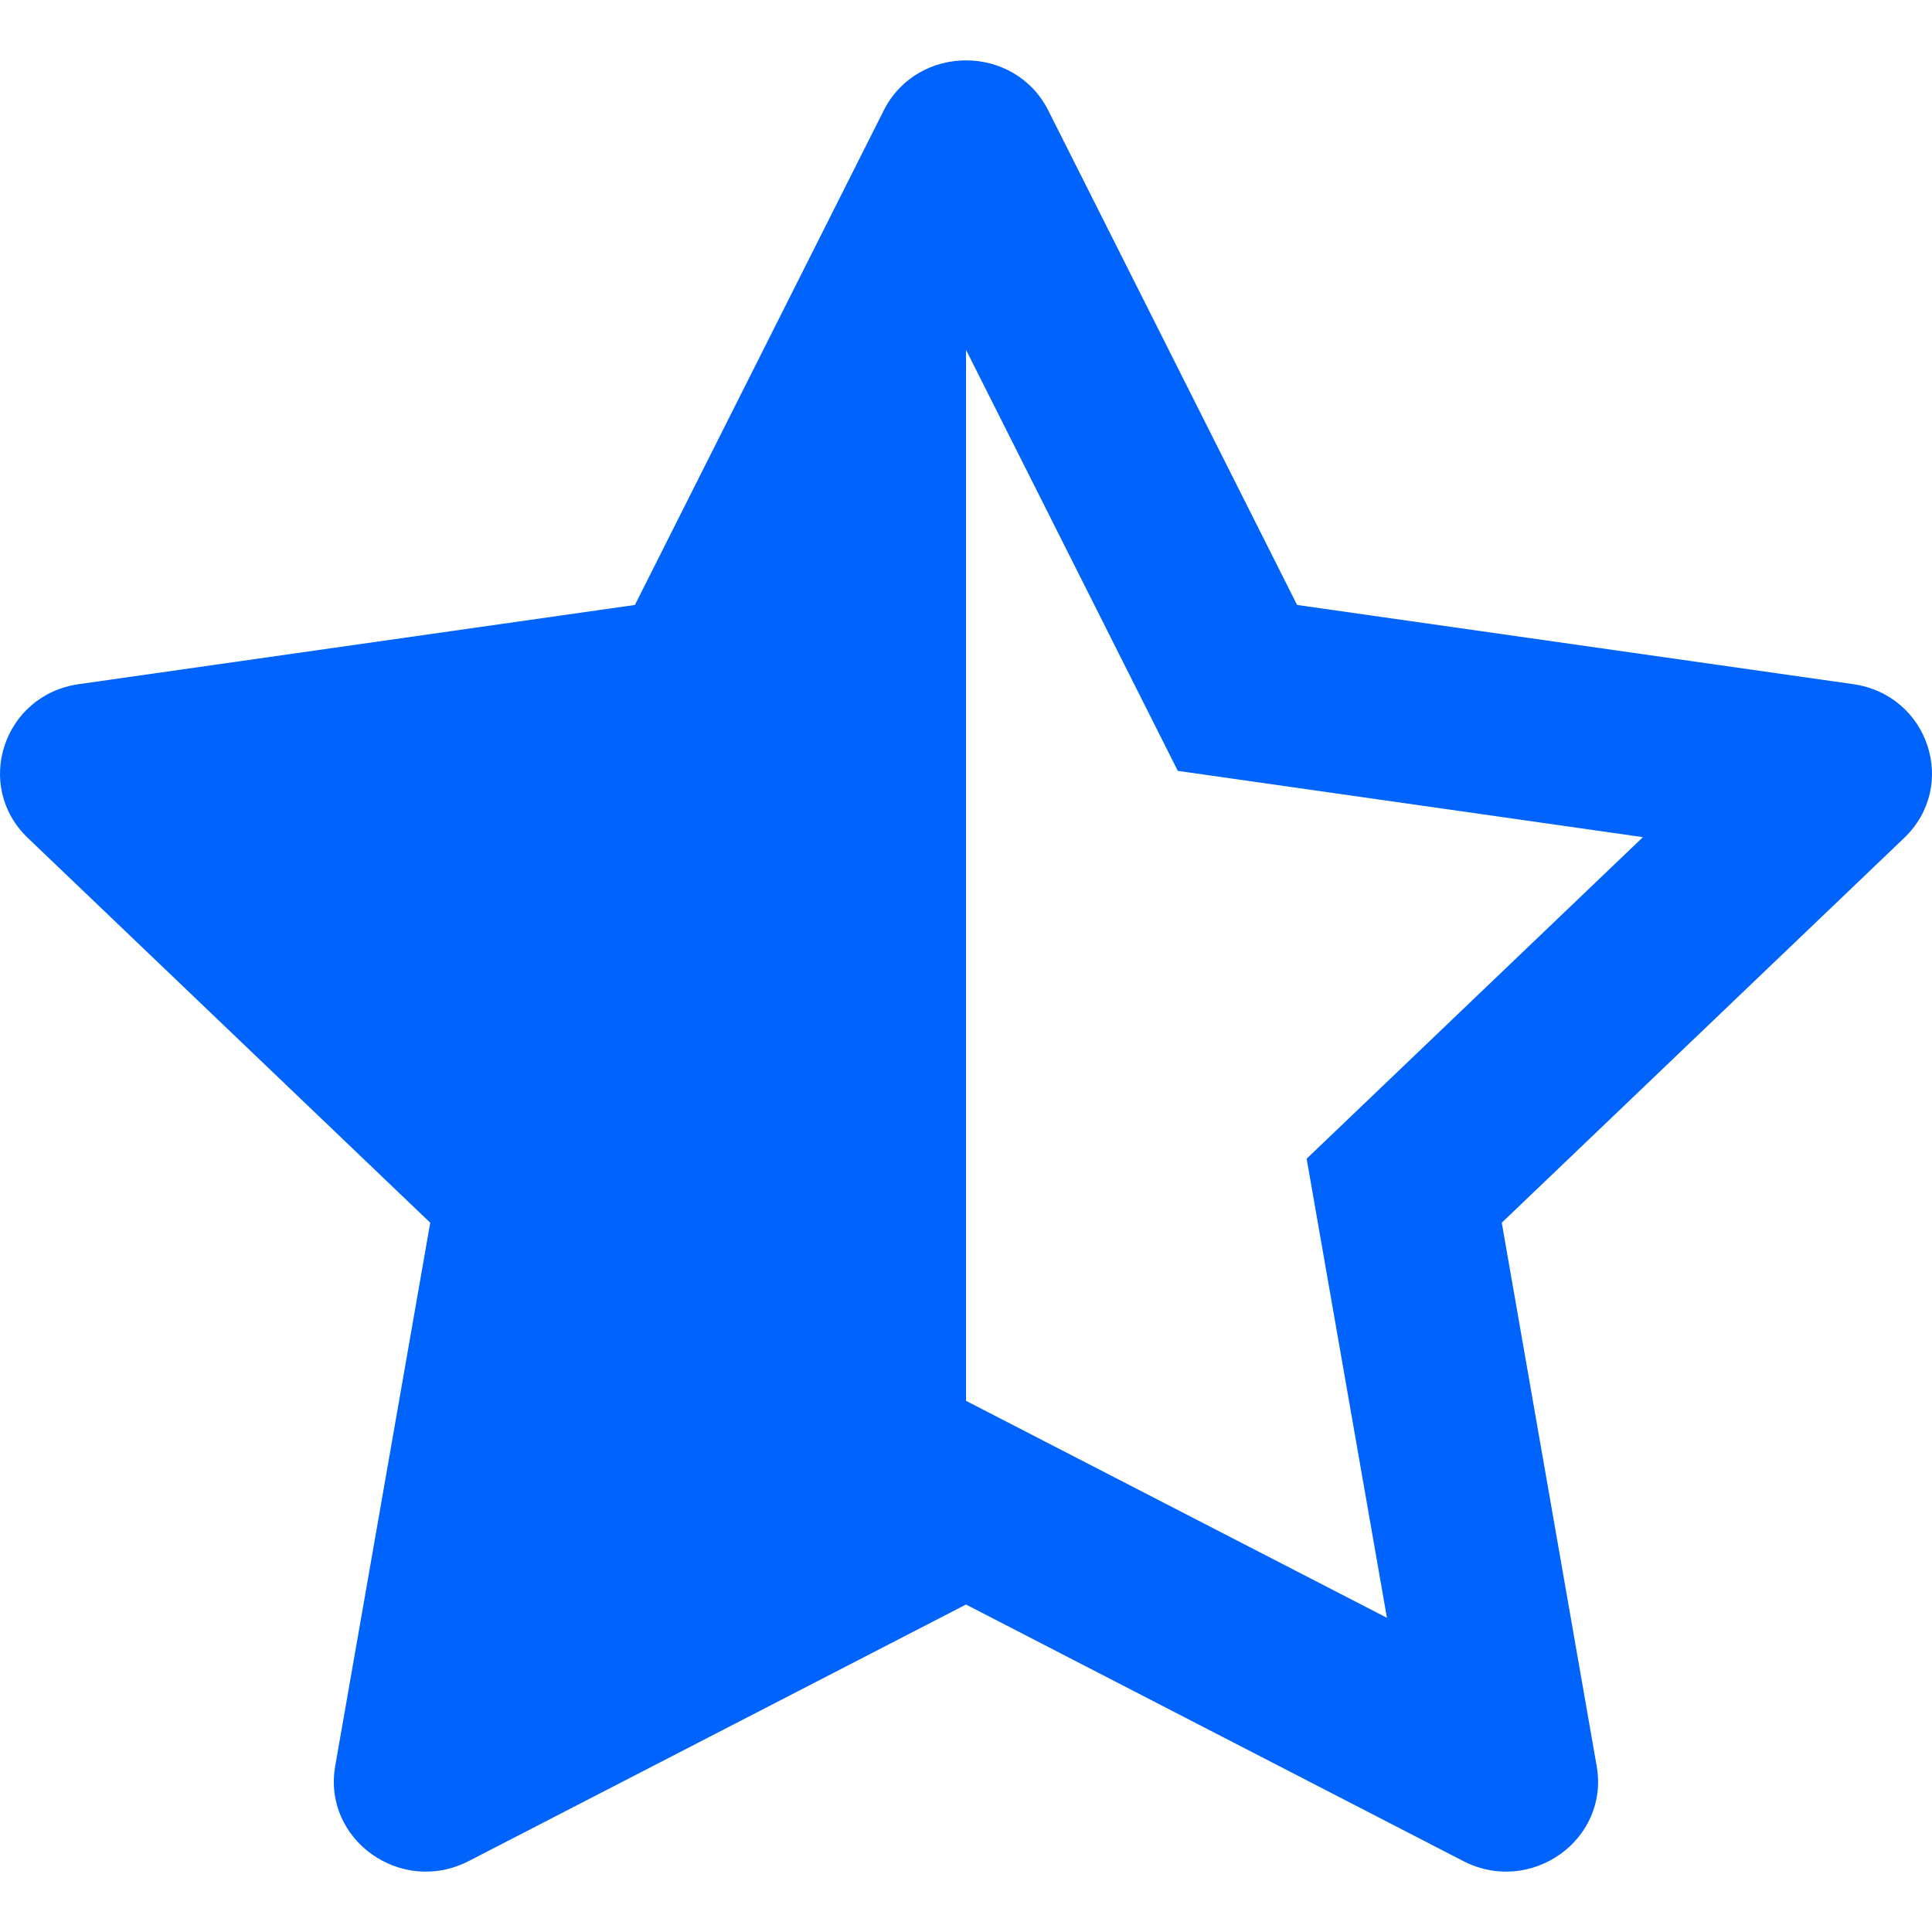 <svg width="16" height="16" viewBox="0 0 16 16" fill="none" xmlns="http://www.w3.org/2000/svg">
<path fill-rule="evenodd" clip-rule="evenodd" d="M2.776 14.626C2.67 15.236 3.322 15.7 3.881 15.413L8 13.288L12.119 15.413C12.678 15.7 13.33 15.236 13.223 14.626L12.437 10.126L15.769 6.94C16.221 6.508 15.972 5.755 15.348 5.666L10.742 5.01L8.682 0.916C8.543 0.639 8.271 0.5 8 0.5C7.729 0.5 7.457 0.639 7.318 0.916L5.258 5.01L0.652 5.666C0.028 5.755 -0.221 6.508 0.231 6.94L3.563 10.126L2.776 14.626ZM8 11.601L11.486 13.398L10.821 9.596L13.606 6.933L9.754 6.384L8 2.897V11.601Z" fill="#0063FB"/>
</svg>
